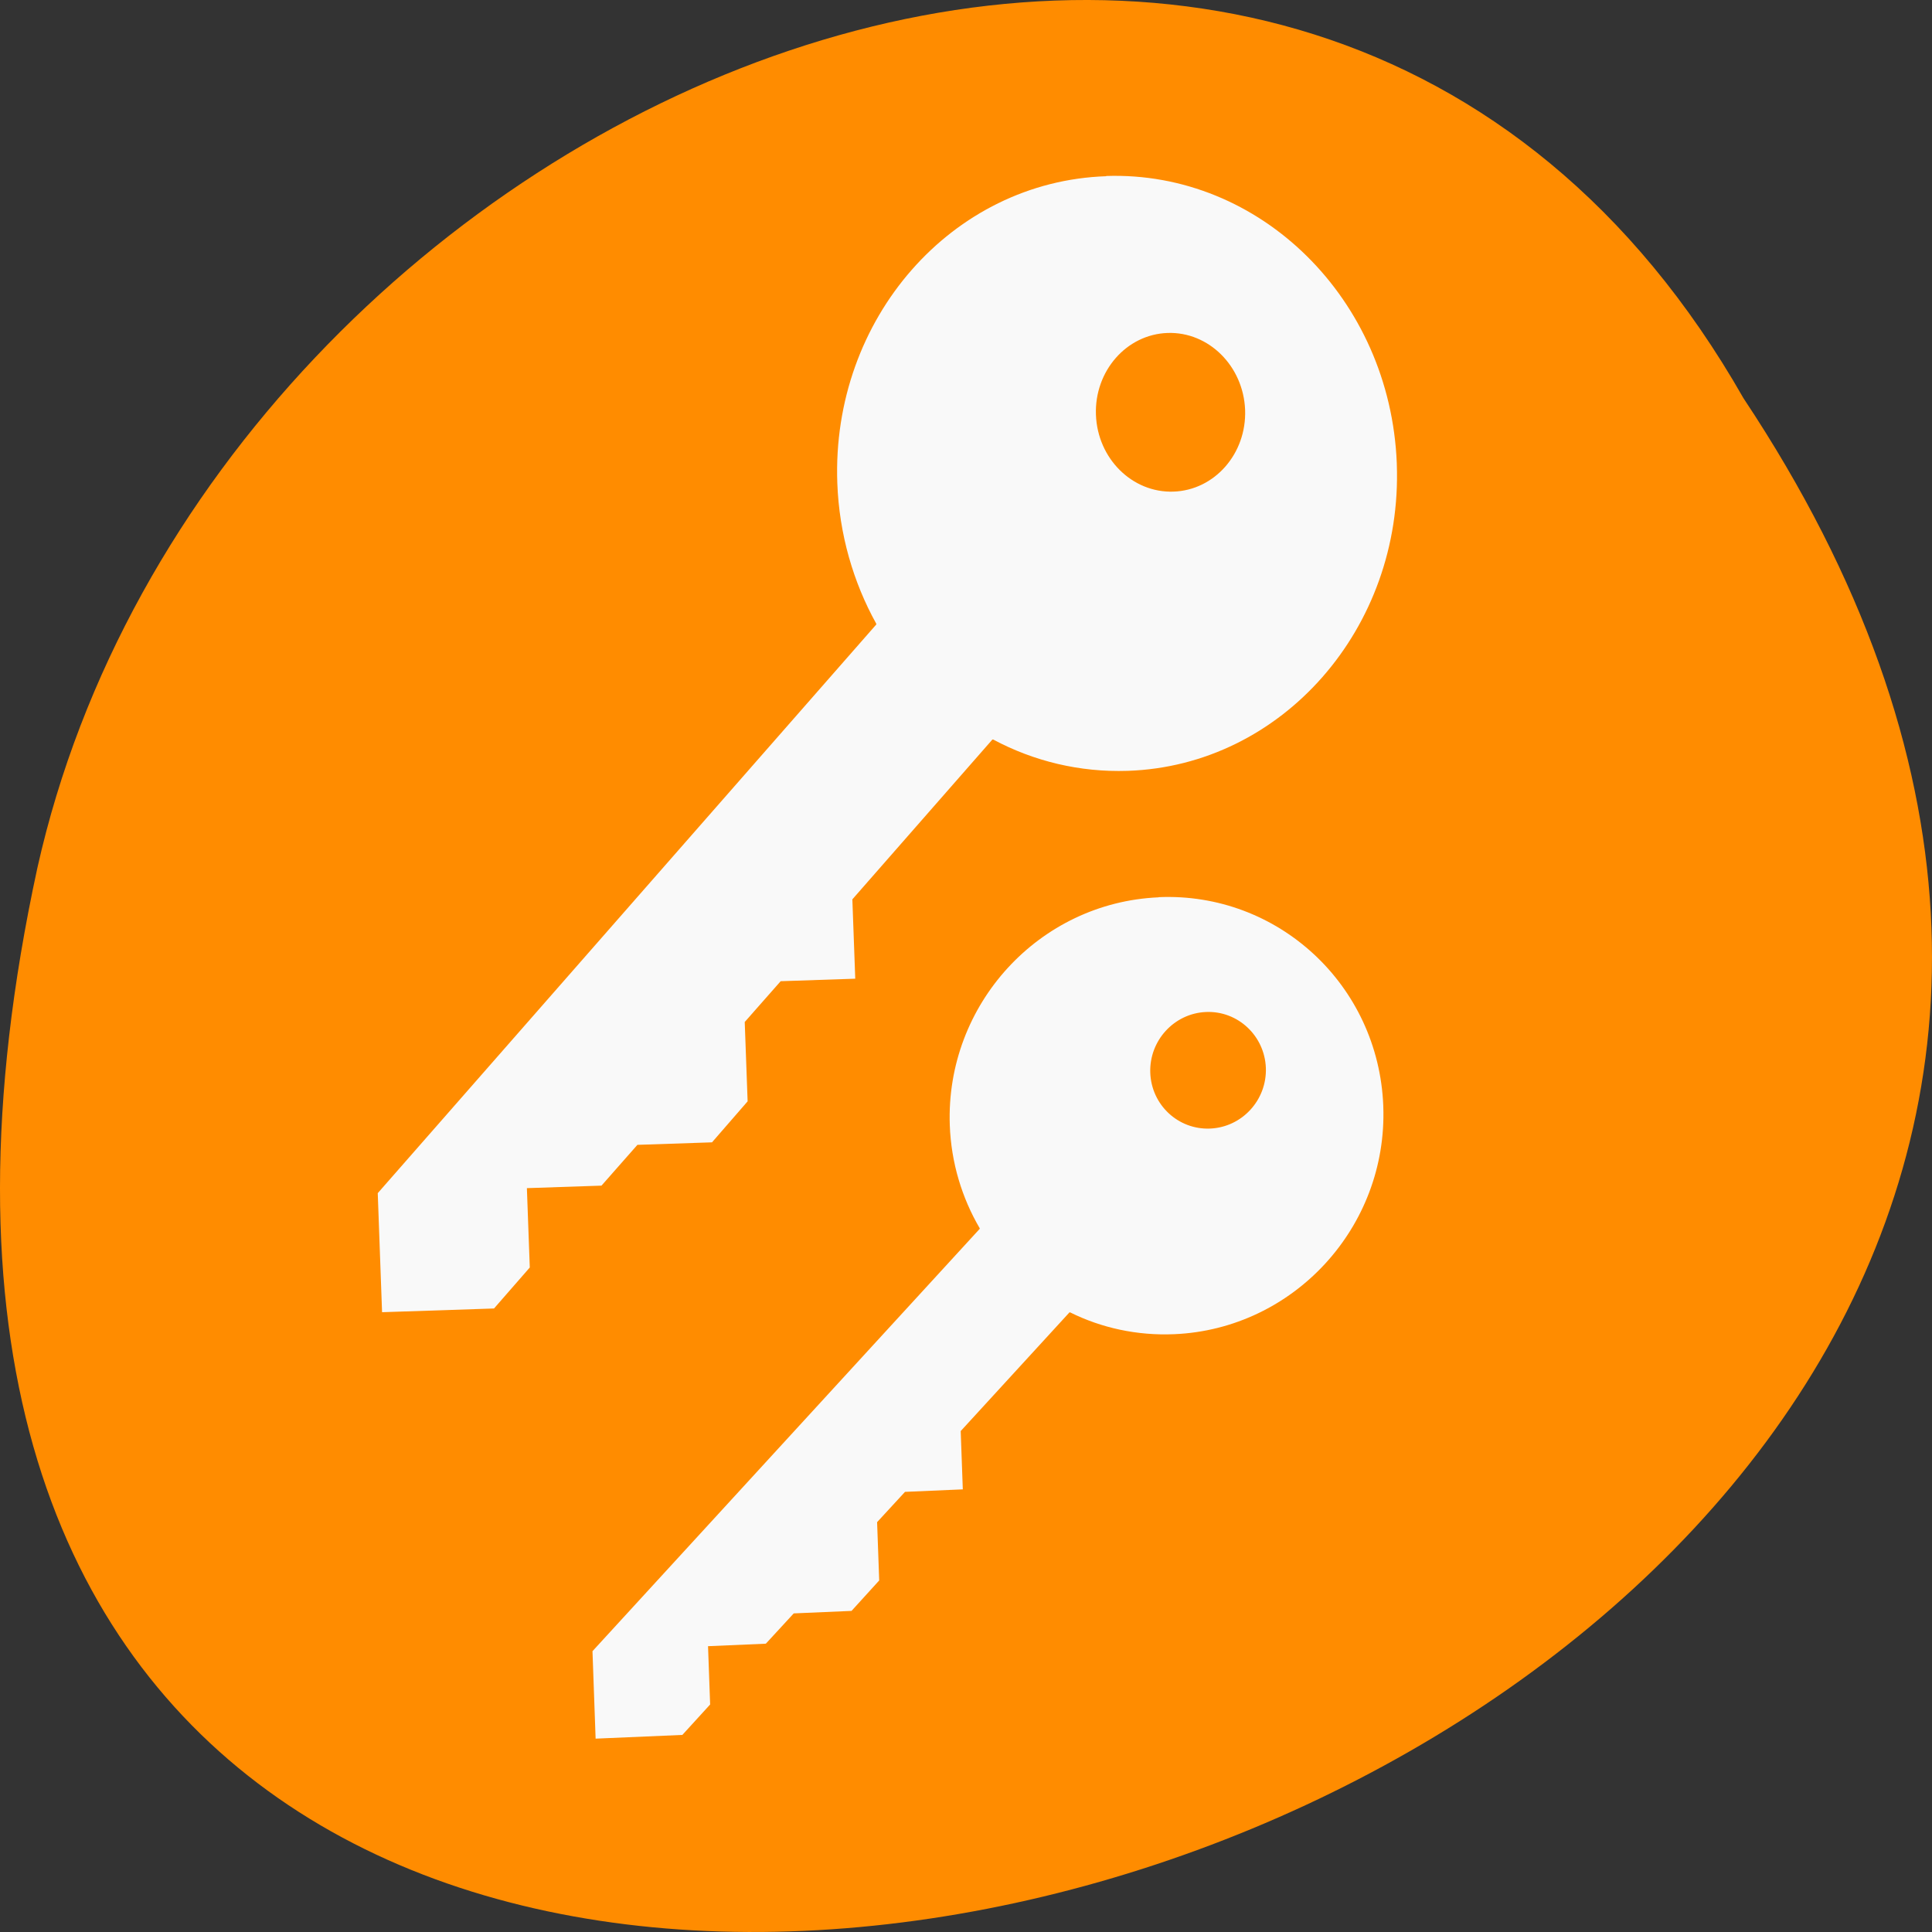 <?xml version="1.0" encoding="UTF-8" standalone="no"?>
<!-- Created with Inkscape (http://www.inkscape.org/) -->

<svg
   xmlns:dc="http://purl.org/dc/elements/1.1/"
   xmlns:cc="http://creativecommons.org/ns#"
   xmlns:rdf="http://www.w3.org/1999/02/22-rdf-syntax-ns#"
   xmlns:svg="http://www.w3.org/2000/svg"
   xmlns="http://www.w3.org/2000/svg"
   xmlns:sodipodi="http://sodipodi.sourceforge.net/DTD/sodipodi-0.dtd"
   xmlns:inkscape="http://www.inkscape.org/namespaces/inkscape"
   width="256"
   height="256"
   id="svg10914"
   version="1.1"
   inkscape:version="0.48.4 r9939"
   sodipodi:docname="keepassx.svg">
  <rect width="100%" height="100%" fill="#333333" stroke="none"/>
  <defs
     id="defs10916">
    <clipPath
       id="clipPath-640338618-0">
      <g
         transform="translate(0,-1004.362)"
         id="g3051-6">
        <path
           style="fill:#1890d0"
           inkscape:connector-curvature="0"
           d="m -24,13 c 0,1.105 -0.672,2 -1.5,2 -0.828,0 -1.5,-0.895 -1.5,-2 0,-1.105 0.672,-2 1.5,-2 0.828,0 1.5,0.895 1.5,2 z"
           transform="matrix(15.333,0,0,11.5,415,878.862)"
           id="path3053-6" />
      </g>
    </clipPath>
  </defs>
  <sodipodi:namedview
     id="base"
     pagecolor="#ffffff"
     bordercolor="#666666"
     borderopacity="1.0"
     inkscape:pageopacity="0.0"
     inkscape:pageshadow="2"
     inkscape:zoom="0.8"
     inkscape:cx="109.88079"
     inkscape:cy="146.02492"
     inkscape:document-units="px"
     inkscape:current-layer="g37779"
     showgrid="false"
     inkscape:showpageshadow="false"
     inkscape:snap-page="true"
     inkscape:snap-bbox="true"
     inkscape:window-width="688"
     inkscape:window-height="457"
     inkscape:window-x="0"
     inkscape:window-y="24"
     inkscape:window-maximized="0"
     inkscape:snap-global="false" />
  <g
     inkscape:label="Layer 1"
     inkscape:groupmode="layer"
     id="layer1"
     transform="translate(0,-796.362)">
    <g
       transform="matrix(-1,0,0,-1,256,1848.724)"
       id="g37779">
      <path
         inkscape:connector-curvature="0"
         id="path37781"
         d="M 24.975,999.588 C -102.978,807.128 305.062,688.59 251.042,937.385 228.025,1040.205 83.652,1102.601 24.975,999.588 z"
         style="color:#000000;fill:#ff8c00;fill-opacity:1;fill-rule:nonzero;stroke:none;stroke-width:4;marker:none;visibility:visible;display:inline;overflow:visible;enable-background:accumulate" />
      <g
         id="g37932" />
      <g
         transform="matrix(-1,0,0,-0.989,270.759,1693.031)"
         id="layer1-1-1"
         inkscape:label="Layer 1">
        <g
           id="g37779-2"
           transform="matrix(-1,0.03,-0.03,-1,287.732,1854.744)">
          <g
             transform="matrix(-0.085,0.69,-0.706,-0.076,774.381,1027.348)"
             id="g37932-1">
            <g
               id="g6947-3"
               transform="matrix(-1.165,0,0,-1.329,442.165,1180.409)"
               inkscape:transform-center-y="17.067353">
              <g
                 transform="translate(0,-540.362)"
                 inkscape:label="Livello 1"
                 id="layer1-5-0" />
              <g
                 transform="matrix(1.1,0,0,0.444,95.081,256.393)"
                 id="g2036-5">
                <g
                   transform="matrix(1.053,0,0,1.286,-1.263,-13.429)"
                   style="opacity:0.4"
                   id="g3712-4" />
              </g>
              <g
                 id="g3541-4"
                 transform="translate(97.481,231.282)" />
              <g
                 id="g3536-6"
                 transform="translate(97.481,231.282)" />
              <g
                 transform="translate(-11.985,-592.117)"
                 id="g4103-9" />
              <g
                 transform="translate(-605.519,-353.968)"
                 id="g4076-9">
                <g
                   id="g4038-7"
                   transform="translate(-926.668,684.384)" />
              </g>
              <g
                 transform="matrix(9.201,0,0,9.201,698.131,10.591)"
                 id="g3067-1" />
              <g
                 transform="matrix(5.358,0,0,4.969,145.473,57.316)"
                 id="g3083-4">
                <g
                   id="g3085"
                   clip-path="url(#clipPath-640338618-0)">
                  <!-- color: #4aba2e -->
                  <g
                     id="g3087">
                    <path
                       id="path3090"
                       d="m 12.522,23.274 c 0.44,3.349 3.8,5.713 7.504,5.273 1.157,-0.138 2.213,-0.537 3.101,-1.114 0.004,-0.004 0.013,0.002 0.017,-0.002 l 13.909,9.777 2.684,-0.319 -0.319,-2.43 -1.002,-0.701 -1.789,0.213 -0.213,-1.619 -0.998,-0.705 -0.213,-1.619 -1.002,-0.698 -1.789,0.213 -0.998,-0.705 -0.213,-1.619 -1.789,0.213 -3.907,-2.745 c -4.96e-4,-0.004 -0.006,-0.015 -0.003,-0.019 0.404,-0.921 0.563,-1.944 0.426,-2.988 -0.44,-3.345 -3.797,-5.718 -7.5,-5.277 l -0.028,0.003 c -3.697,0.455 -6.322,3.524 -5.883,6.869 m 3.422,-1.635 c -0.117,-0.892 0.591,-1.711 1.576,-1.832 0.99,-0.118 1.884,0.514 2.001,1.406 0.117,0.892 -0.586,1.714 -1.576,1.832 -0.986,0.117 -1.884,-0.514 -2.001,-1.406 m 0,0"
                       inkscape:connector-curvature="0"
                       style="fill:#f9f9f9;fill-opacity:1;fill-rule:nonzero;stroke:none" />
                  </g>
                </g>
              </g>
            </g>
          </g>
          <path
             transform="matrix(-1,0,0,-1,263.787,1175.708)"
             inkscape:connector-curvature="0"
             id="path8181"
             d="m 88.704,98.1 c -3.669,-2.237 -4.996,-4.572 -4.996,-8.79 0,-4.239 2.953,-7.862 7.523,-9.232 6.67,-1.998 13.16,2.653 13.16,9.431 0,4.274 -2.137,7.414 -6.204,9.113 -4.181,1.747 -5.919,1.651 -9.484,-0.523 l 0,0 z"
             style="fill:#ff8c00;fill-opacity:1" />
          <g
             id="g3091"
             transform="matrix(-0.109,0.938,-0.911,-0.113,977.96,1111.01)">
            <g
               inkscape:transform-center-y="17.067353"
               transform="matrix(-1.165,0,0,-1.329,442.165,1180.409)"
               id="g3093">
              <g
                 id="g3095"
                 inkscape:label="Livello 1"
                 transform="translate(0,-540.362)" />
              <g
                 id="g3097"
                 transform="matrix(1.1,0,0,0.444,95.081,256.393)">
                <g
                   id="g3099"
                   style="opacity:0.4"
                   transform="matrix(1.053,0,0,1.286,-1.263,-13.429)" />
              </g>
              <g
                 transform="translate(97.481,231.282)"
                 id="g3101" />
              <g
                 transform="translate(97.481,231.282)"
                 id="g3103" />
              <g
                 id="g3105"
                 transform="translate(-11.985,-592.117)" />
              <g
                 id="g3107"
                 transform="translate(-605.519,-353.968)">
                <g
                   transform="translate(-926.668,684.384)"
                   id="g3109" />
              </g>
              <g
                 id="g3111"
                 transform="matrix(9.201,0,0,9.201,698.131,10.591)" />
              <g
                 id="g3113"
                 transform="matrix(5.358,0,0,4.969,145.473,57.316)">
                <g
                   clip-path="url(#clipPath-640338618-0)"
                   id="g3115">
                  <!-- color: #4aba2e -->
                  <g
                     id="g3117">
                    <path
                       style="fill:#f9f9f9;fill-opacity:1;fill-rule:nonzero;stroke:none"
                       inkscape:connector-curvature="0"
                       d="m 12.522,23.274 c 0.44,3.349 3.8,5.713 7.504,5.273 1.157,-0.138 2.213,-0.537 3.101,-1.114 0.004,-0.004 0.013,0.002 0.017,-0.002 l 13.909,9.777 2.684,-0.319 -0.319,-2.43 -1.002,-0.701 -1.789,0.213 -0.213,-1.619 -0.998,-0.705 -0.213,-1.619 -1.002,-0.698 -1.789,0.213 -0.998,-0.705 -0.213,-1.619 -1.789,0.213 -3.907,-2.745 c -4.96e-4,-0.004 -0.006,-0.015 -0.003,-0.019 0.404,-0.921 0.563,-1.944 0.426,-2.988 -0.44,-3.345 -3.797,-5.718 -7.5,-5.277 l -0.028,0.003 c -3.697,0.455 -6.322,3.524 -5.883,6.869 m 3.422,-1.635 c -0.117,-0.892 0.591,-1.711 1.576,-1.832 0.99,-0.118 1.884,0.514 2.001,1.406 0.117,0.892 -0.586,1.714 -1.576,1.832 -0.986,0.117 -1.884,-0.514 -2.001,-1.406 m 0,0"
                       id="path3119" />
                  </g>
                </g>
              </g>
            </g>
          </g>
        </g>
      </g>
    </g>
  </g>
</svg>
